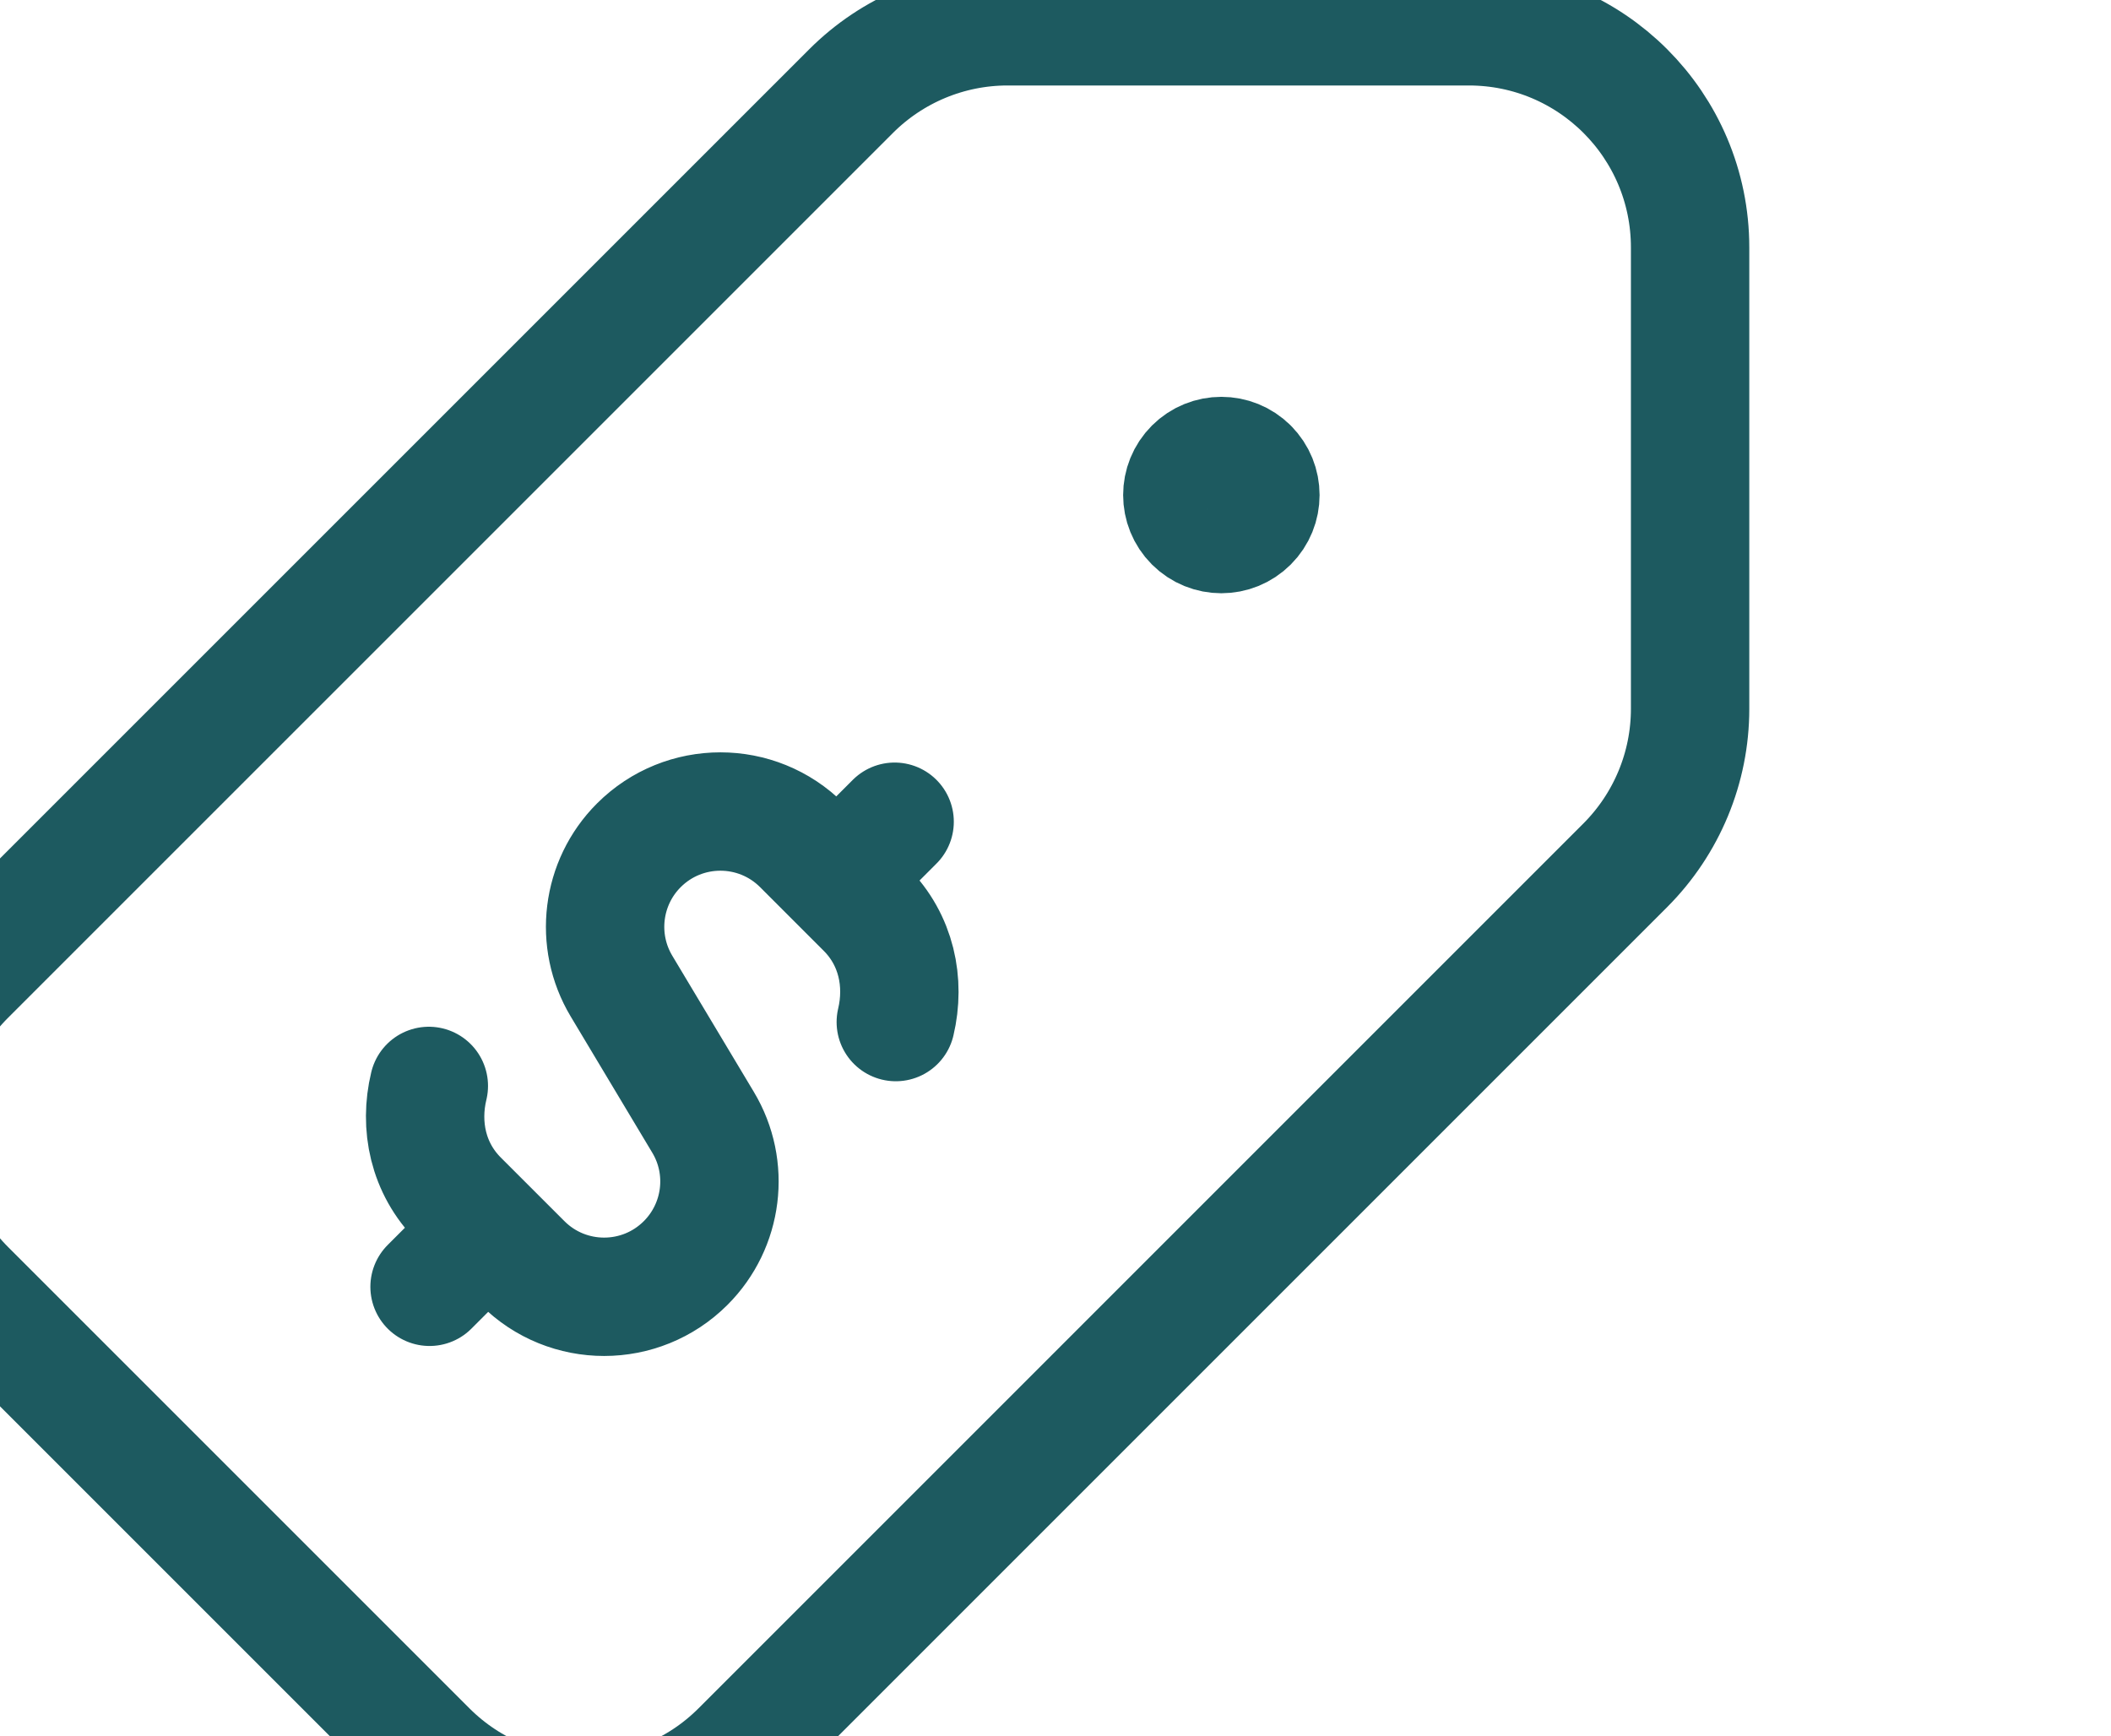 <svg width="107" height="88" viewBox="0 0 107 88" fill="none" xmlns="http://www.w3.org/2000/svg">
<path d="M42.413 44.587L45.346 41.653M24.706 62.293L21.773 65.227M21.736 55.045C21.25 57.056 21.688 59.221 23.261 60.795L26.488 64.021C28.77 66.304 32.472 66.304 34.754 64.021C36.648 62.128 37.016 59.184 35.634 56.885L31.501 49.984C30.125 47.685 30.488 44.741 32.381 42.848C34.664 40.565 38.365 40.565 40.648 42.848L43.874 46.075C45.442 47.643 45.88 49.803 45.405 51.808M51.064 1.333H74.45C80.648 1.333 85.666 6.352 85.666 12.544V35.931C85.666 38.907 84.482 41.755 82.381 43.861L37.528 88.715C33.149 93.093 26.05 93.093 21.672 88.715L-1.715 65.328C-6.094 60.949 -6.094 53.851 -1.715 49.472L43.138 4.619C45.24 2.517 48.093 1.333 51.064 1.333Z" stroke="#1D5A60" stroke-width="6" stroke-linecap="round" stroke-linejoin="round"/>
<path d="M63.306 23.694C64.079 24.467 64.079 25.72 63.306 26.492C62.533 27.265 61.281 27.265 60.508 26.492C59.735 25.72 59.735 24.467 60.508 23.694C61.281 22.922 62.533 22.922 63.306 23.694" stroke="#1D5A60" stroke-width="6" stroke-linecap="round" stroke-linejoin="round"/>
</svg>
